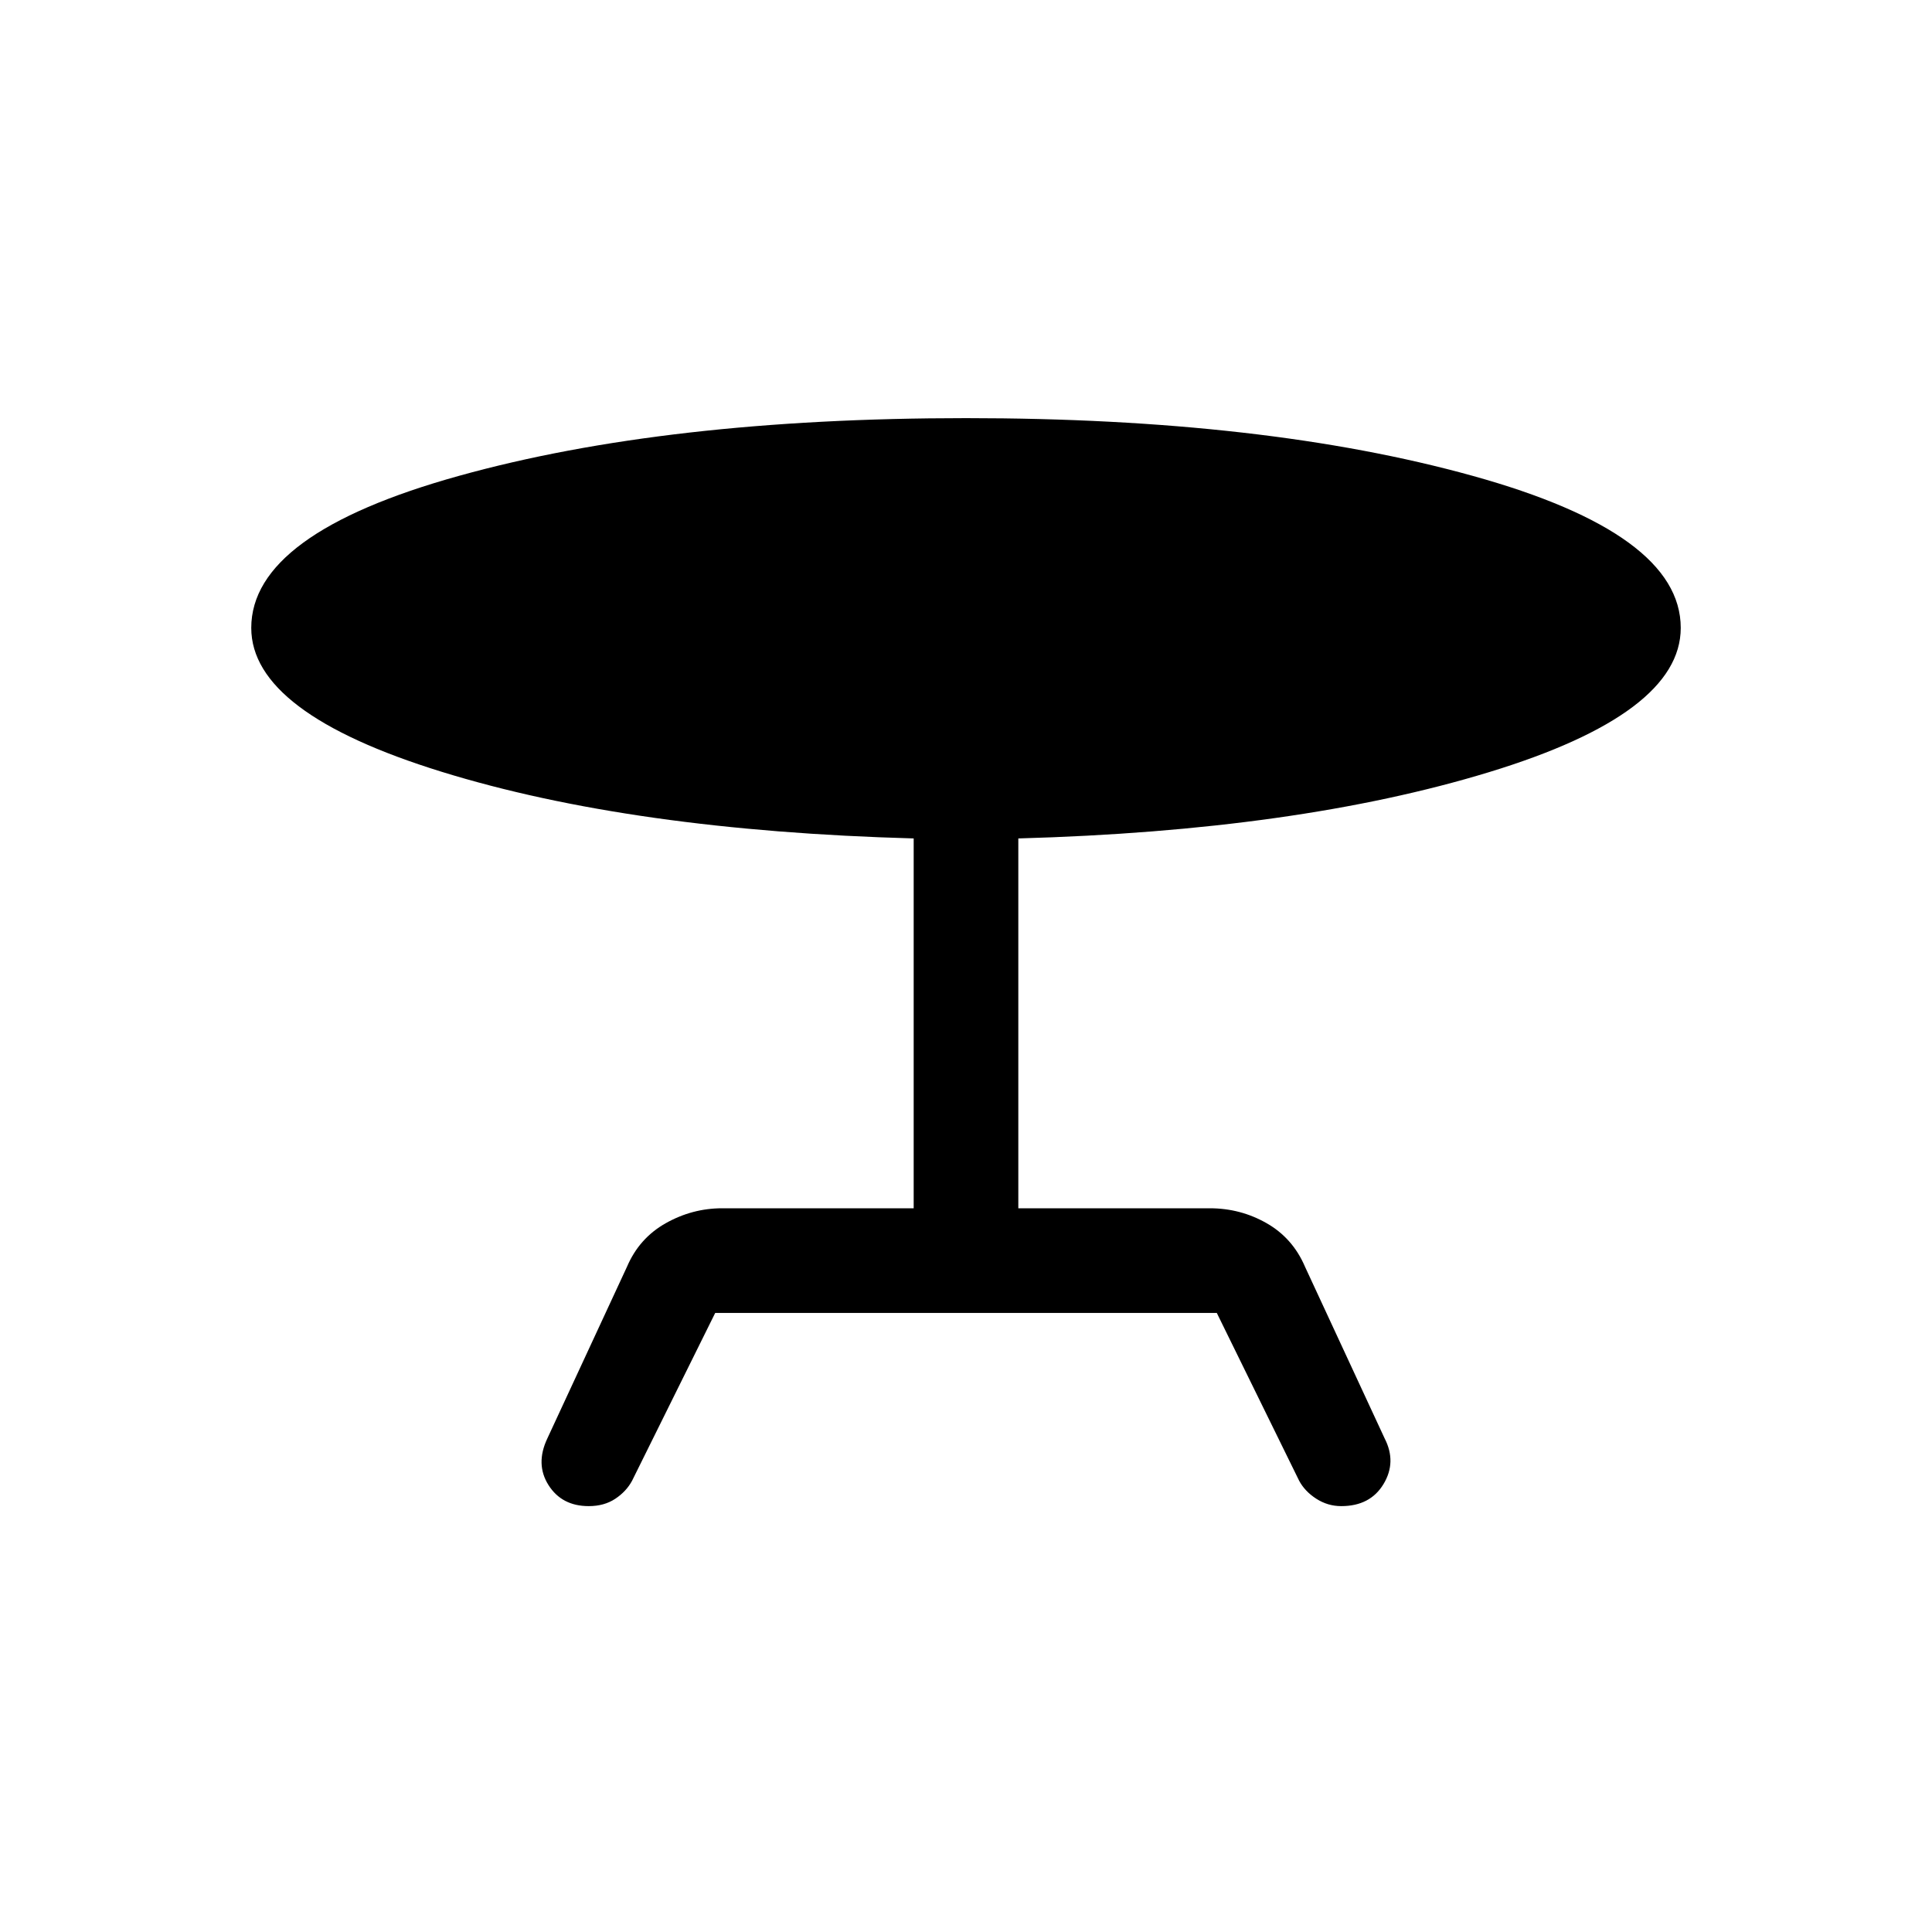 <svg xmlns="http://www.w3.org/2000/svg" height="20" viewBox="0 -960 960 960" width="20"><path d="m272.001-245.308 39.538-85.231q6.077-14.231 19.269-21.654 13.192-7.422 28.038-7.422h95.155v-183.771q-139.923-3.846-234.538-33.115Q124.848-605.77 124.848-648q0-46.846 103.153-75.538Q331.155-752.23 480-752.23q148.461 0 251.806 28.692Q835.152-694.846 835.152-648q0 42.615-95.308 71.692-95.307 29.076-233.845 32.922v183.771h95.155q15.231 0 28.23 7.422 13 7.423 19.077 21.654l39.538 85.231q6.077 11.769-.538 22.73t-21 10.961q-6.692 0-12.384-3.654-5.692-3.653-8.538-8.961l-40.923-83.385H355.384l-41.308 83.385q-2.846 5.308-8.345 8.961-5.5 3.654-13.192 3.654-13.385 0-20-10.461t-.538-23.23Z"/></svg>